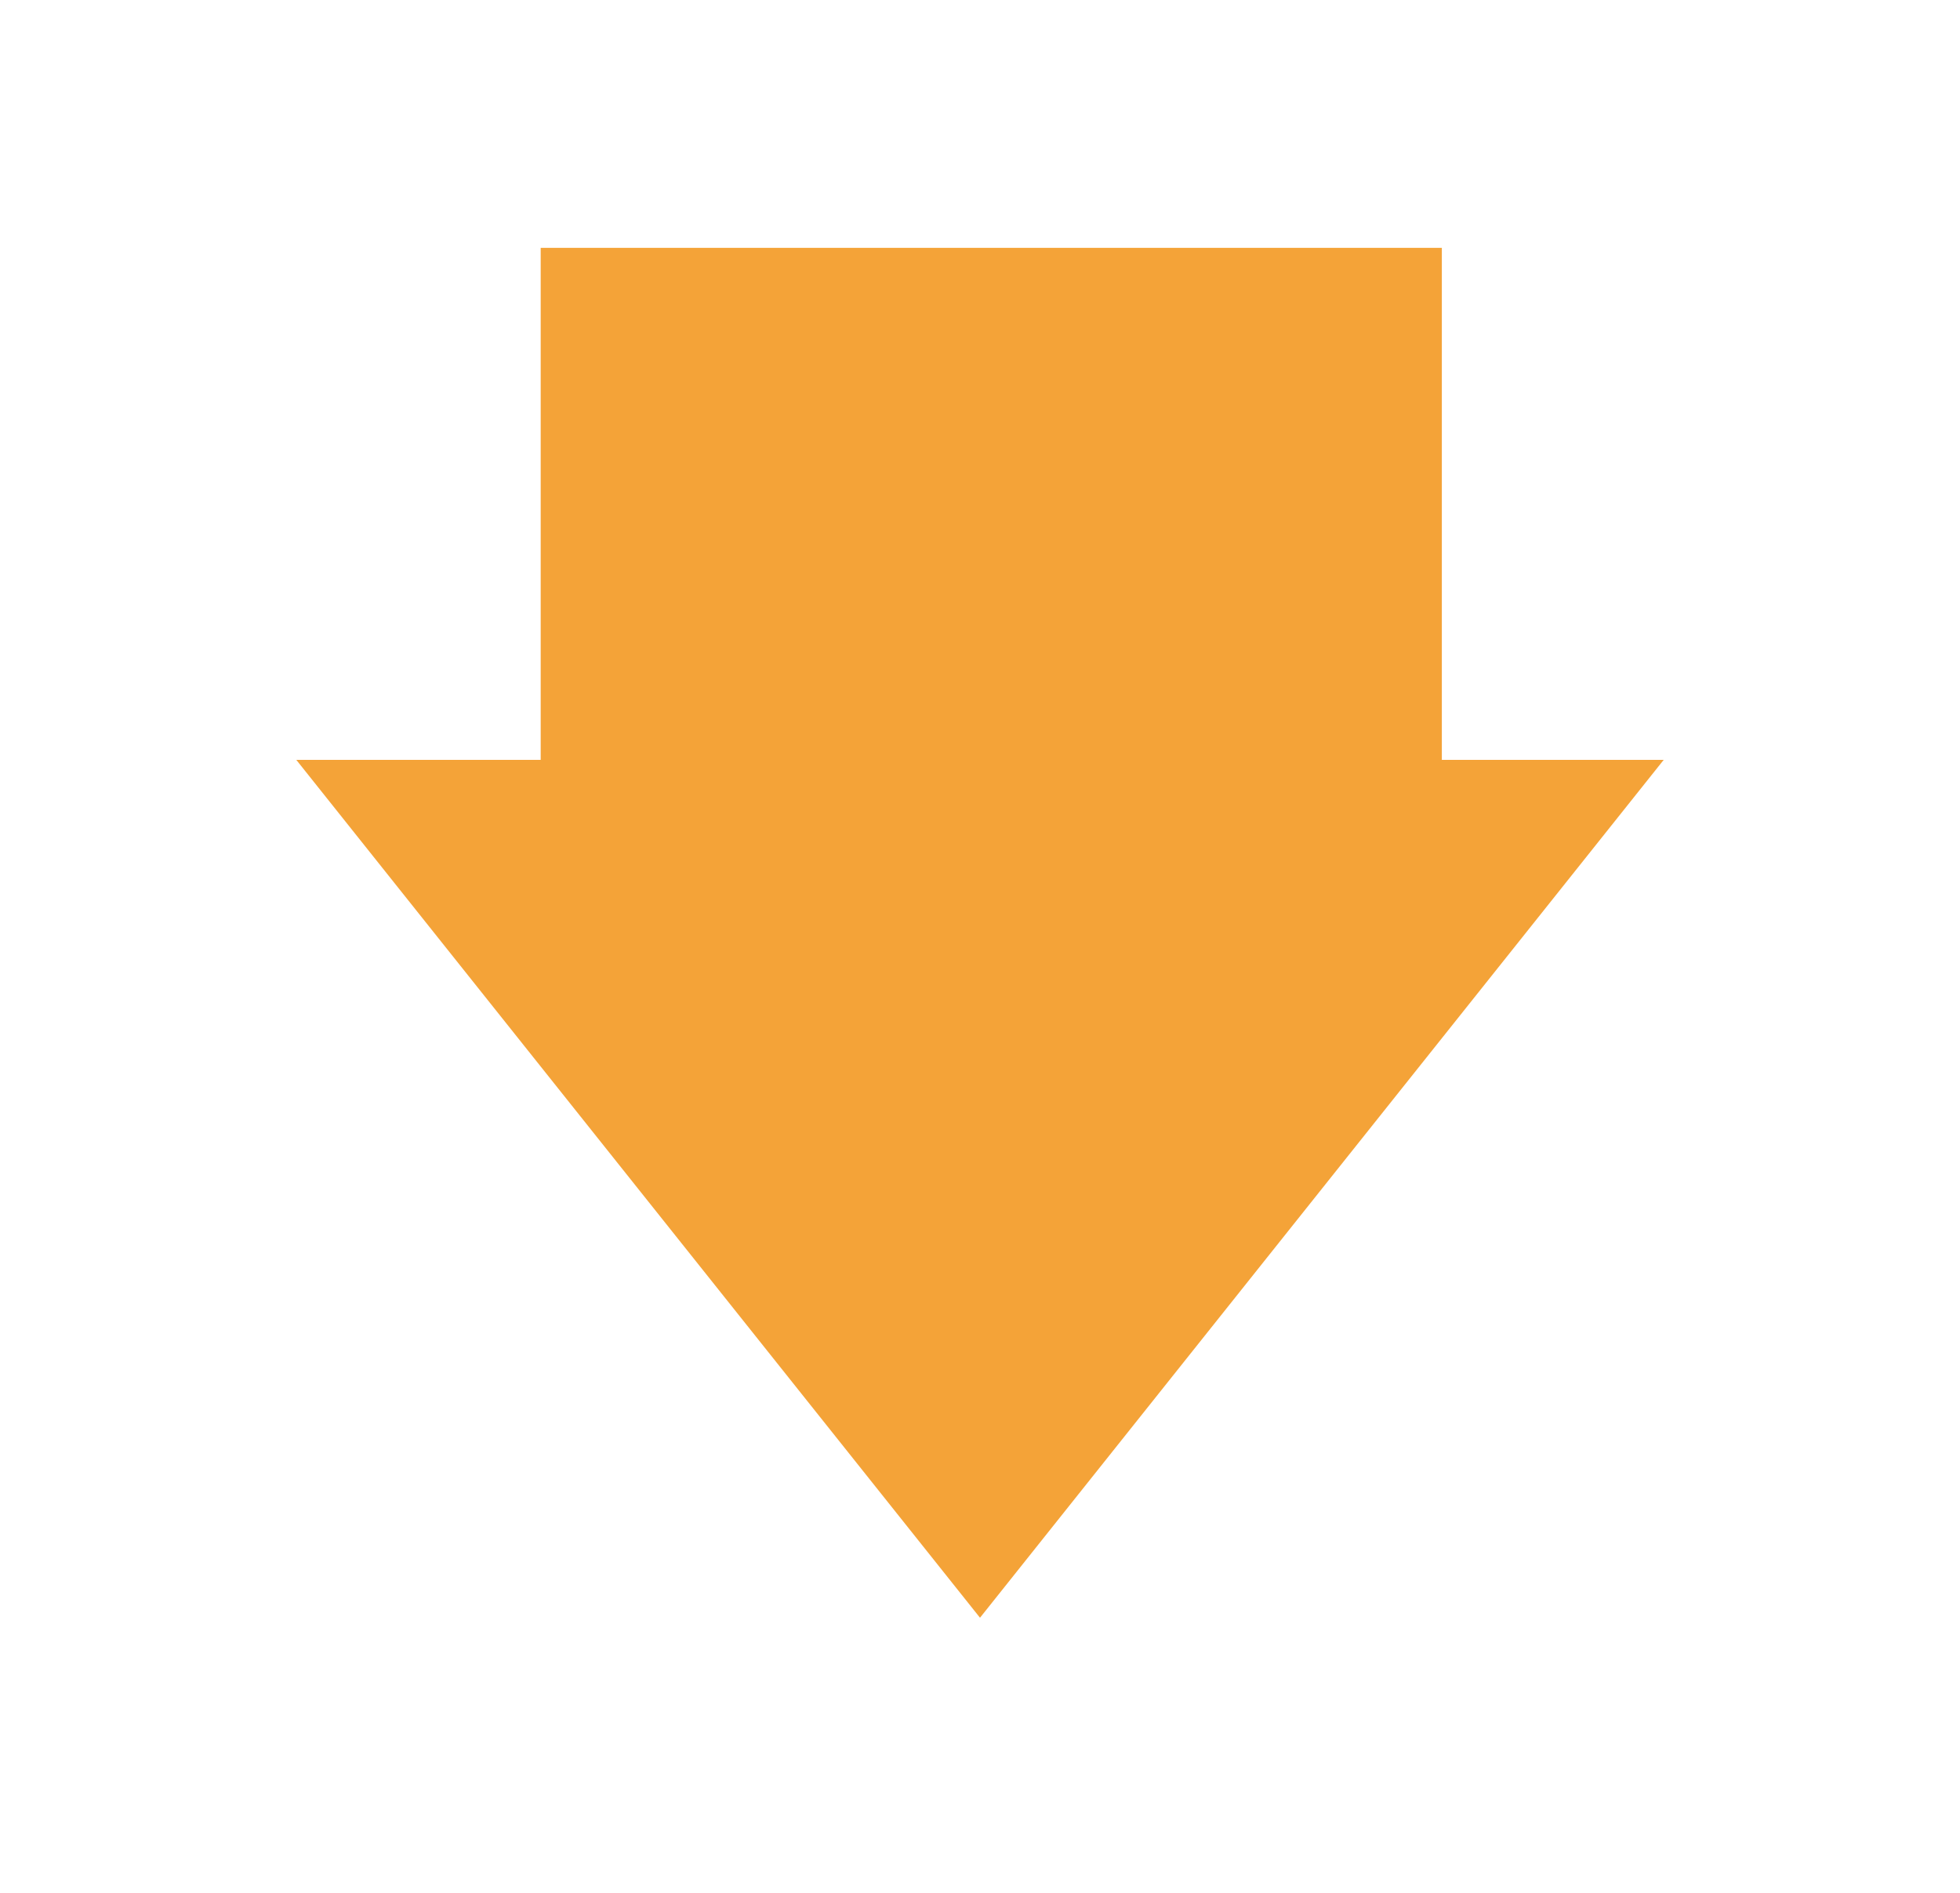 <svg xmlns="http://www.w3.org/2000/svg" xmlns:xlink="http://www.w3.org/1999/xlink" width="87" height="84" viewBox="0 0 87 84">
  <defs>
    <filter id="Unión_14" x="0" y="0" width="87" height="84" filterUnits="userSpaceOnUse">
      <feOffset dx="2" dy="2" input="SourceAlpha"/>
      <feGaussianBlur stdDeviation="3" result="blur"/>
      <feFlood flood-opacity="0.161"/>
      <feComposite operator="in" in2="blur"/>
      <feComposite in="SourceGraphic"/>
    </filter>
  </defs>
  <g transform="matrix(1, 0, 0, 1, 0, 0)" filter="url(#Unión_14)">
    <g id="Unión_14-2" data-name="Unión 14" transform="translate(7 7)" fill="#f4a338">
      <path d="M 34.5 64.396 L 2.076 23.721 L 13 23.721 L 14 23.721 L 14 22.721 L 14 1 L 56 1 L 56 22.721 L 56 23.721 L 57 23.721 L 66.924 23.721 L 34.5 64.396 Z" stroke="none"/>
      <path d="M 15 2 L 15 24.721 L 4.152 24.721 L 34.5 62.792 L 64.848 24.721 L 55 24.721 L 55 2 L 15 2 M 13 0 L 57 0 L 57 22.721 L 69 22.721 L 34.5 66 L 0 22.721 L 13 22.721 L 13 0 Z" stroke="none" fill="#fff"/>
    </g>
  </g>
</svg>
